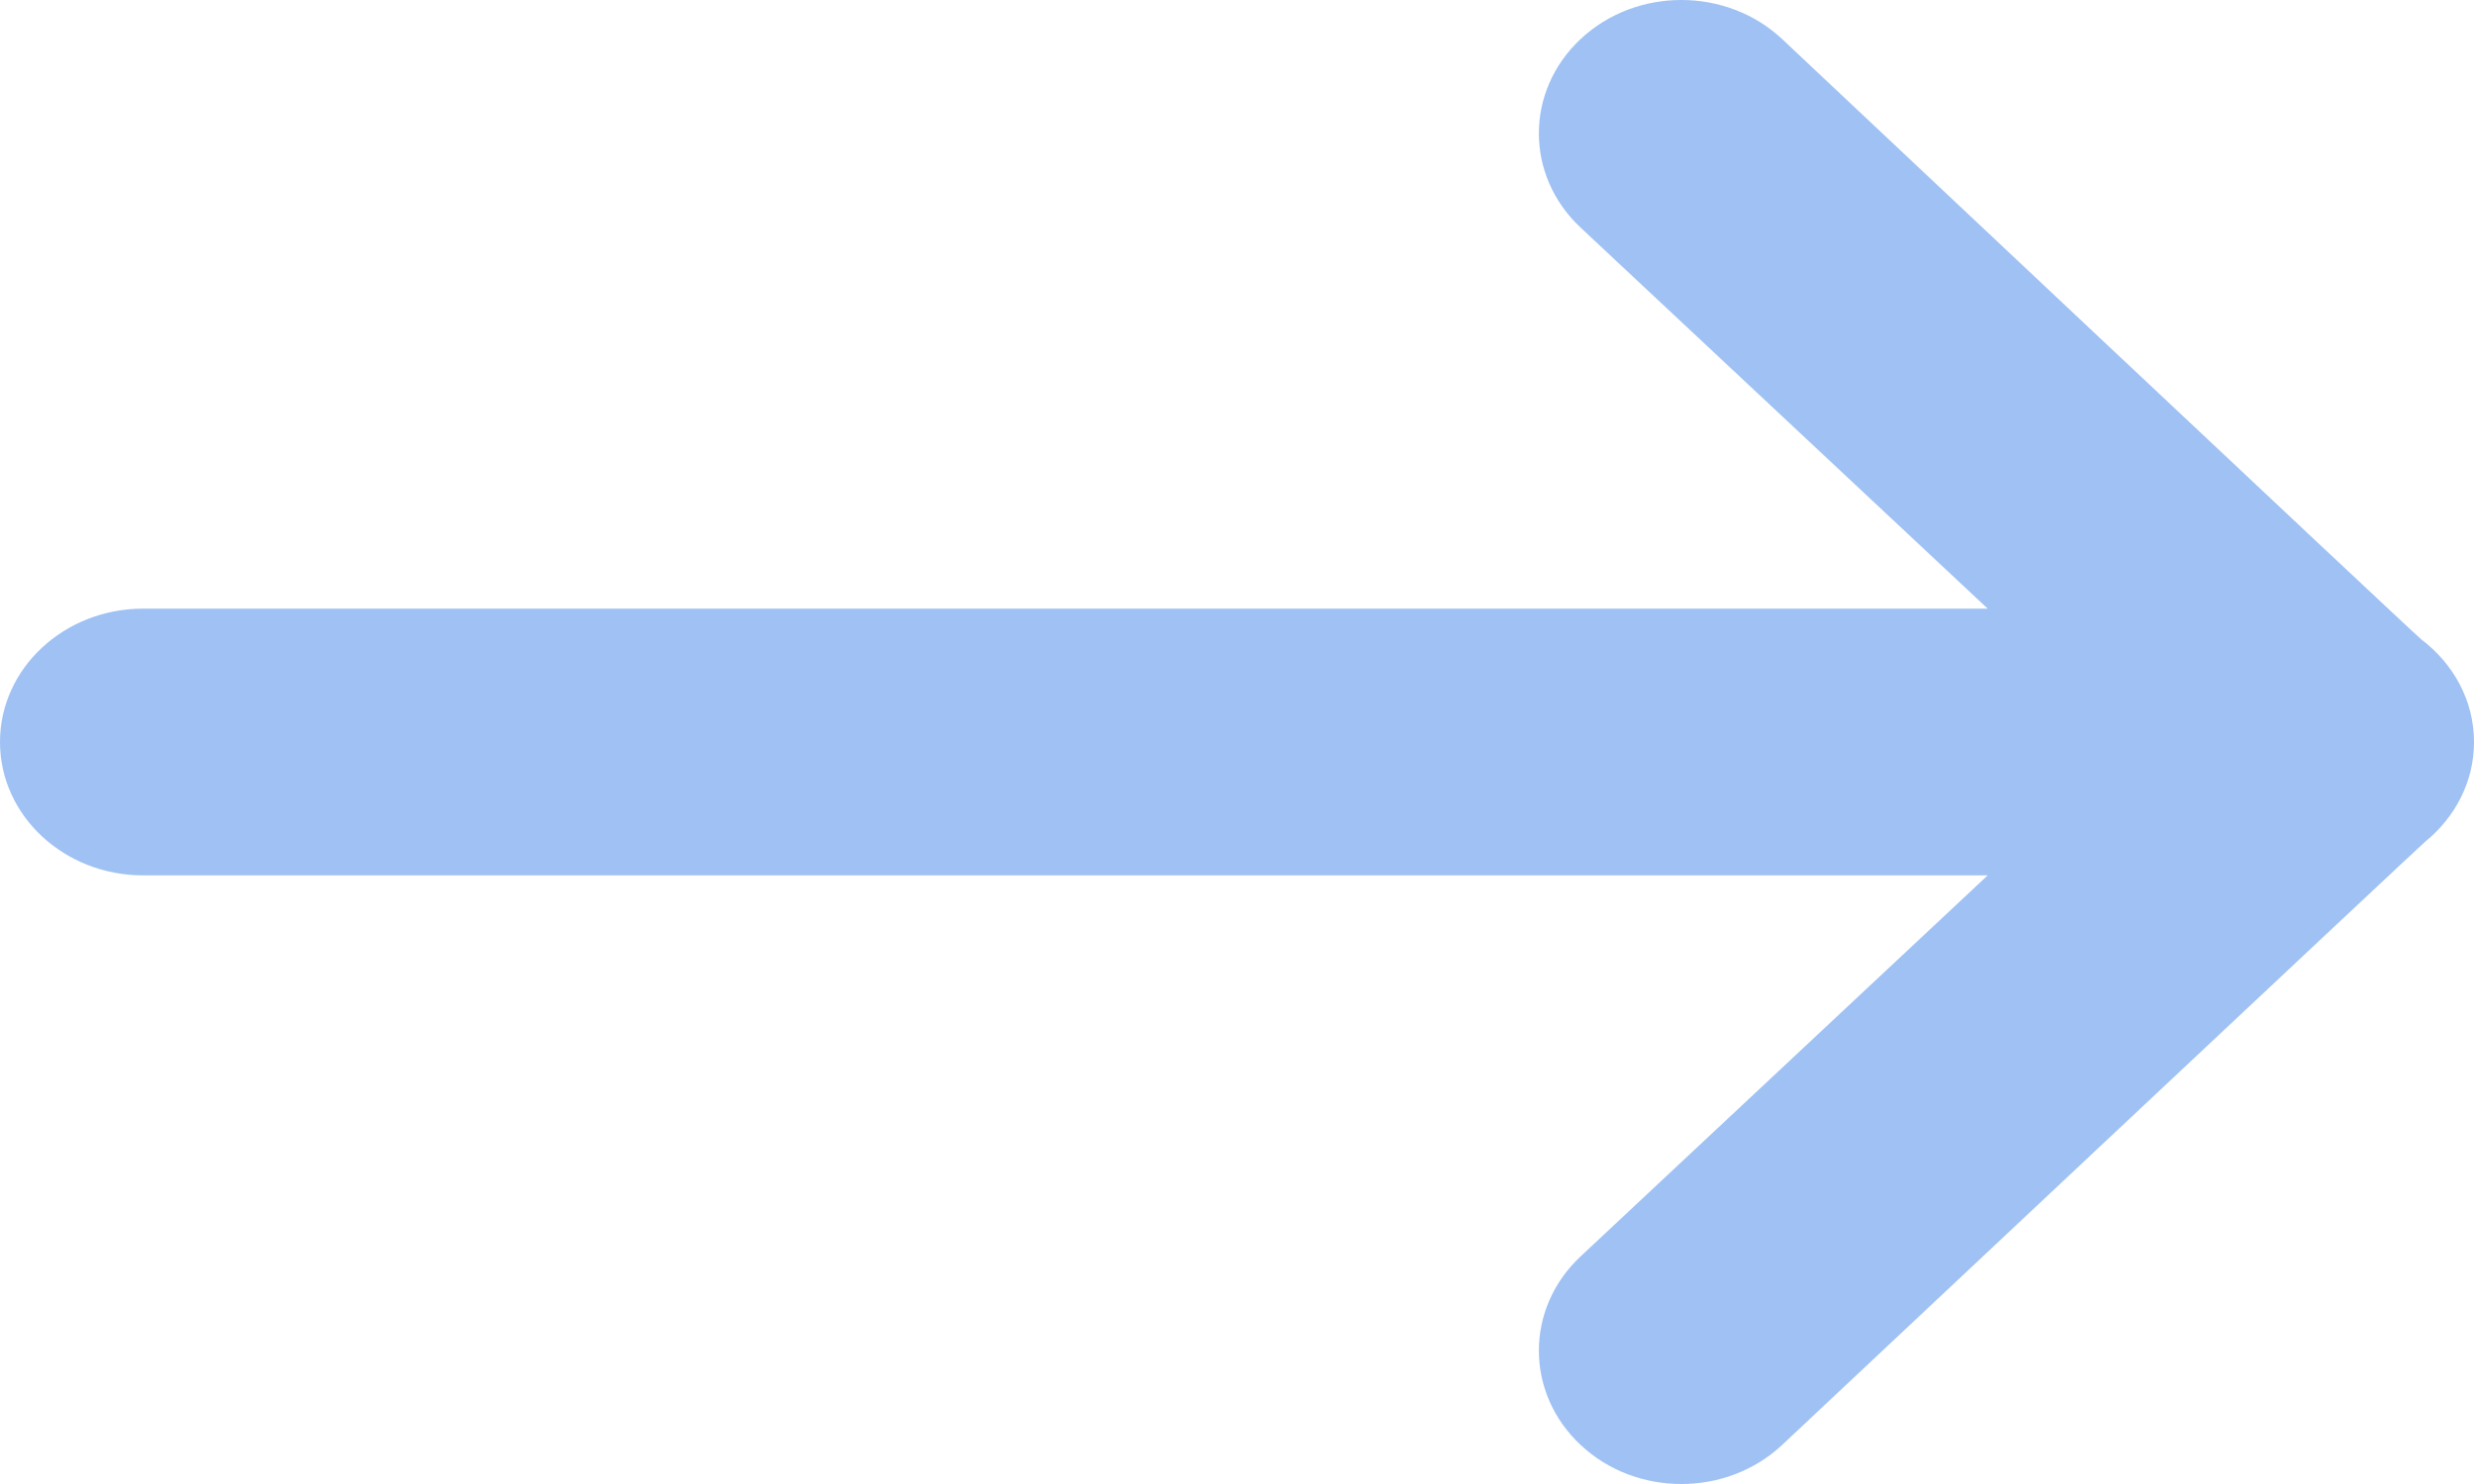 <svg width="75" height="45" viewBox="0 0 75 45" fill="none" xmlns="http://www.w3.org/2000/svg">
<path fill-rule="evenodd" clip-rule="evenodd" d="M54.025 43.816C54.025 43.816 73.33 25.678 73.516 25.527C74.423 24.789 75 23.711 75 22.5C75 21.238 74.371 20.122 73.397 19.384C73.188 19.227 54.025 1.184 54.025 1.184C52.338 -0.395 49.601 -0.395 47.917 1.184C46.23 2.763 46.23 5.325 47.917 6.902L60.258 18.456L4.341 18.456C1.944 18.456 -7.62939e-06 20.268 -7.62939e-06 22.5C-7.62939e-06 24.734 1.944 26.544 4.341 26.544L60.258 26.544L47.917 38.098C46.23 39.675 46.23 42.237 47.917 43.816C49.601 45.395 52.338 45.395 54.025 43.816Z" fill="#4185E9" fill-opacity="0.5"/>
</svg>
